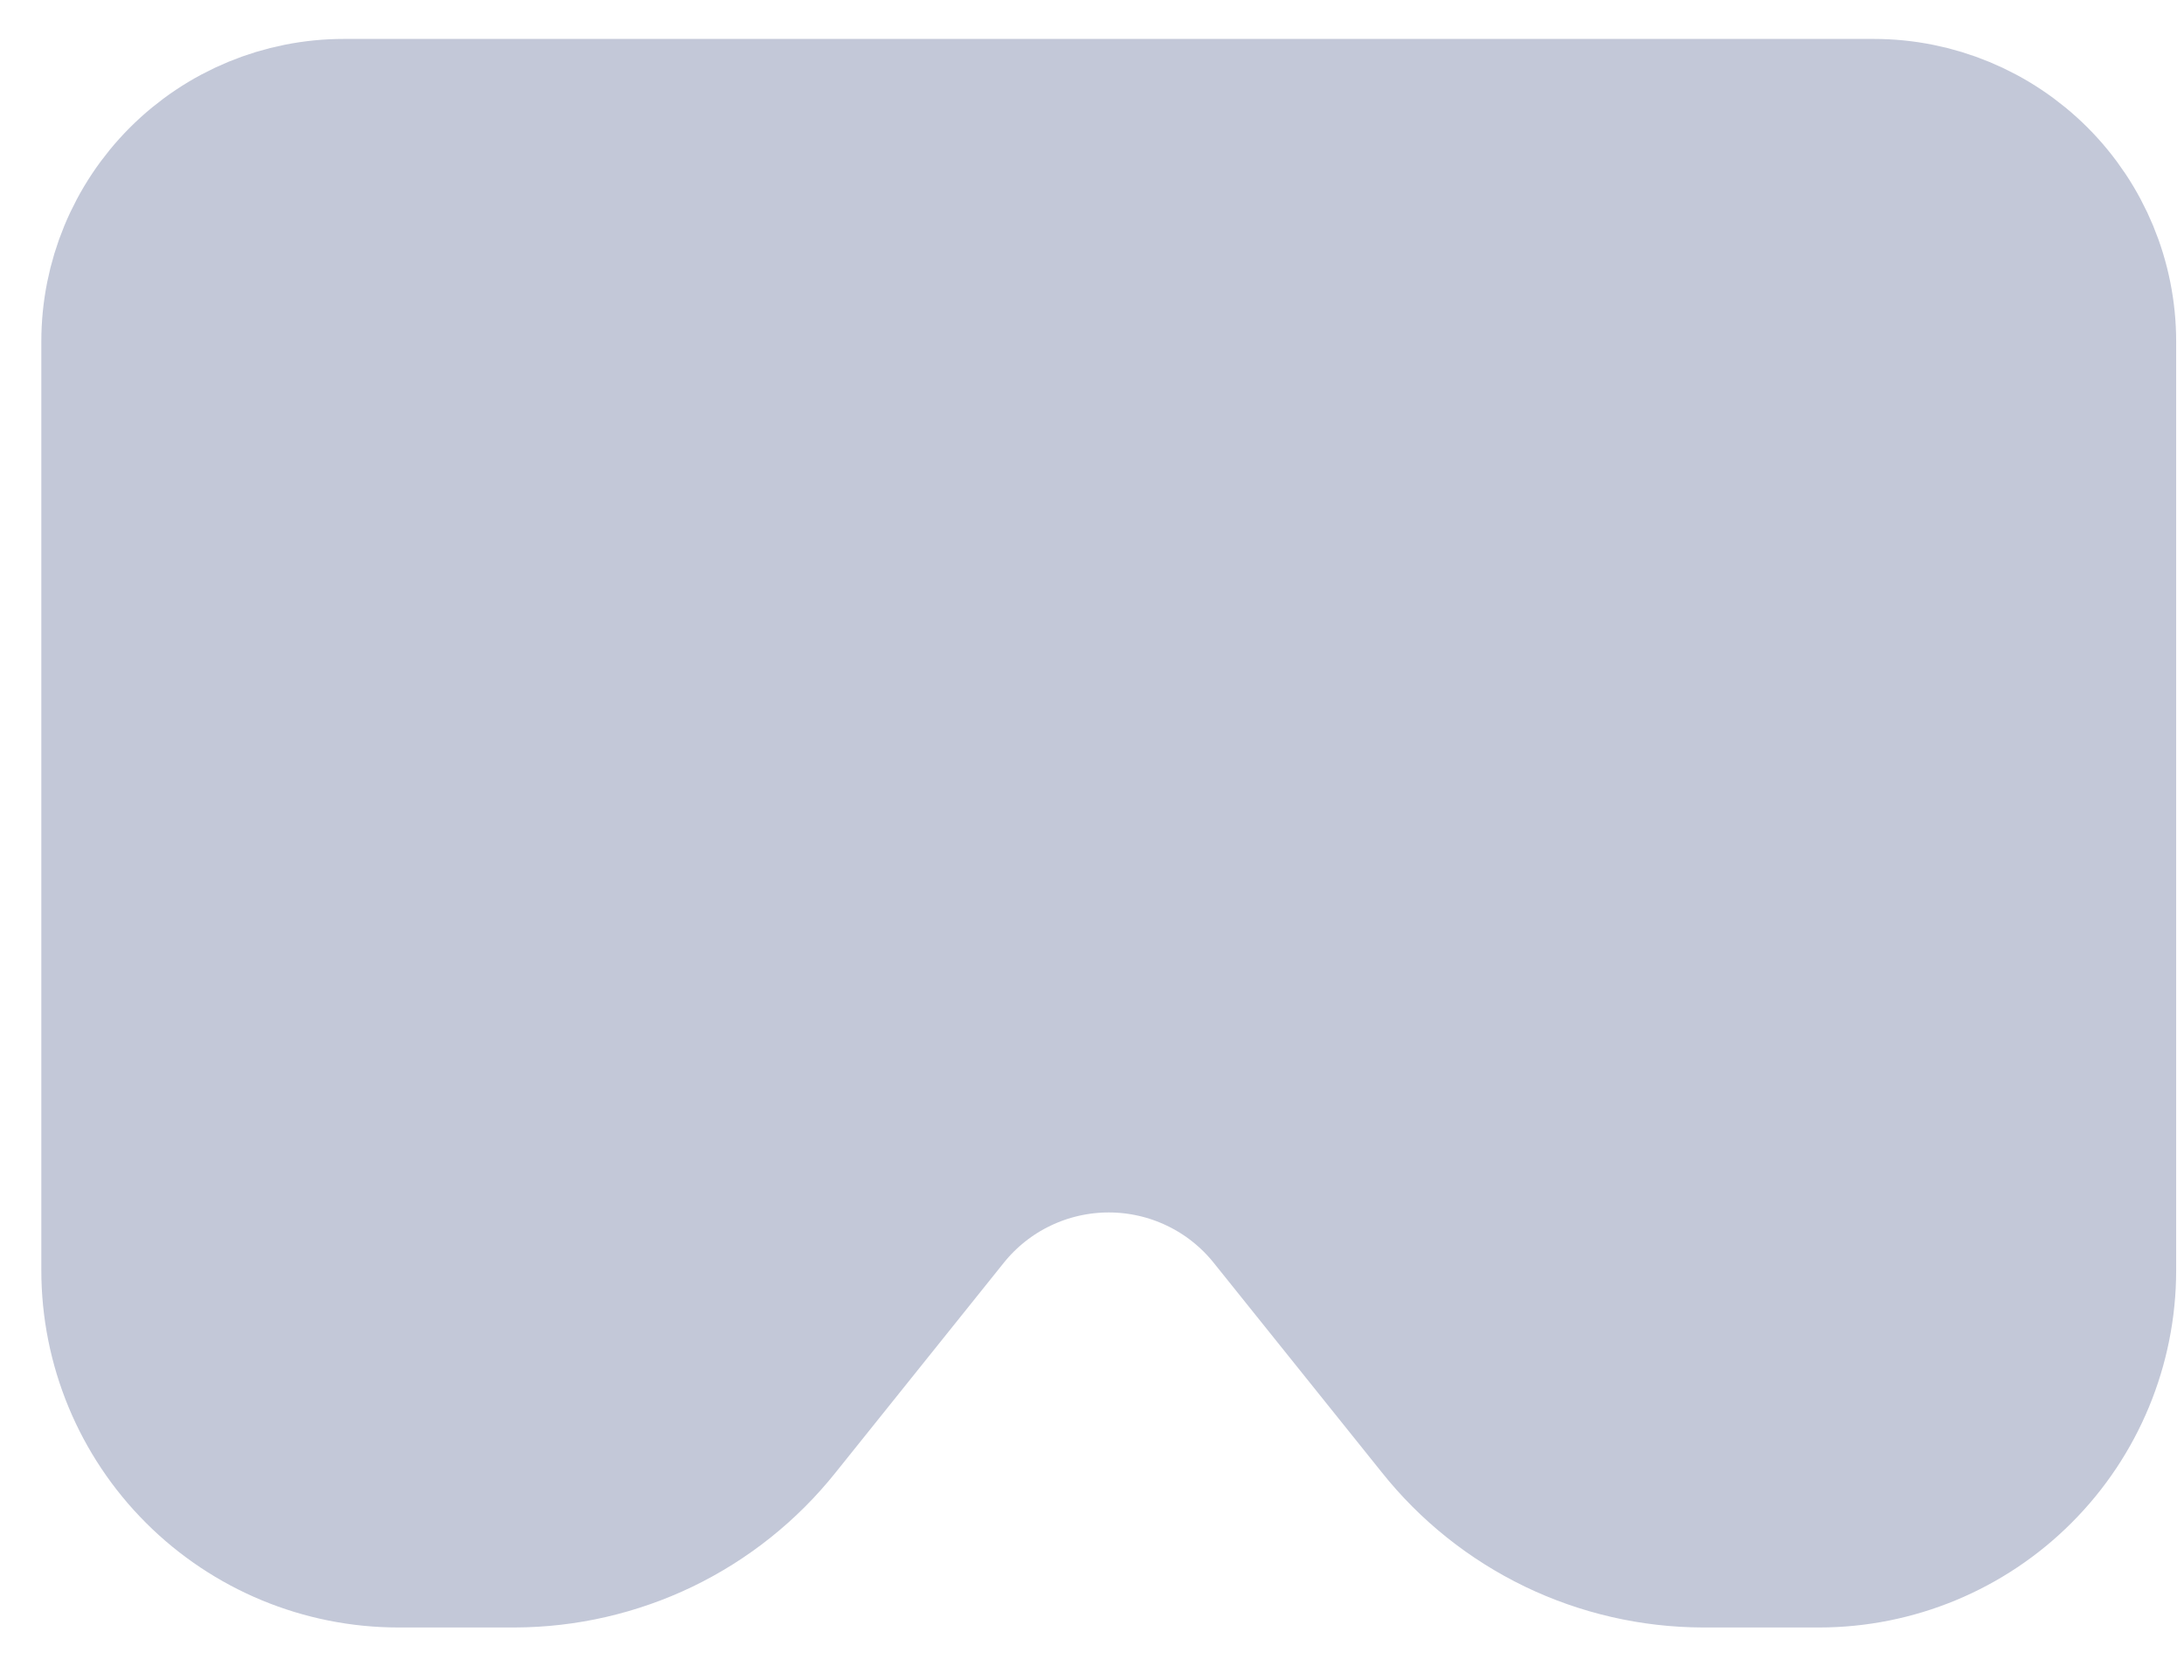 <svg width="39" height="30" viewBox="0 0 39 30" fill="none" xmlns="http://www.w3.org/2000/svg">
<path d="M2.238 6.098V22.683C2.238 23.977 2.752 25.218 3.667 26.132C4.582 27.047 5.823 27.561 7.116 27.561H9.185C10.062 27.559 10.928 27.36 11.719 26.979C12.509 26.597 13.203 26.043 13.751 25.356L16.755 21.61C17.121 21.154 17.584 20.786 18.111 20.534C18.638 20.281 19.215 20.15 19.799 20.15C20.384 20.15 20.96 20.281 21.487 20.534C22.014 20.786 22.477 21.154 22.843 21.61L25.848 25.356C26.395 26.043 27.09 26.597 27.88 26.979C28.67 27.36 29.536 27.559 30.414 27.561H32.482C33.776 27.561 35.017 27.047 35.931 26.132C36.846 25.218 37.36 23.977 37.36 22.683V6.098C37.36 5.063 36.949 4.07 36.217 3.338C35.485 2.606 34.493 2.195 33.458 2.195H6.141C5.106 2.195 4.113 2.606 3.381 3.338C2.649 4.07 2.238 5.063 2.238 6.098Z" fill="#C3C8D8" stroke="#C3C8D8" stroke-width="3" stroke-linecap="round" stroke-linejoin="round"/>
</svg>
